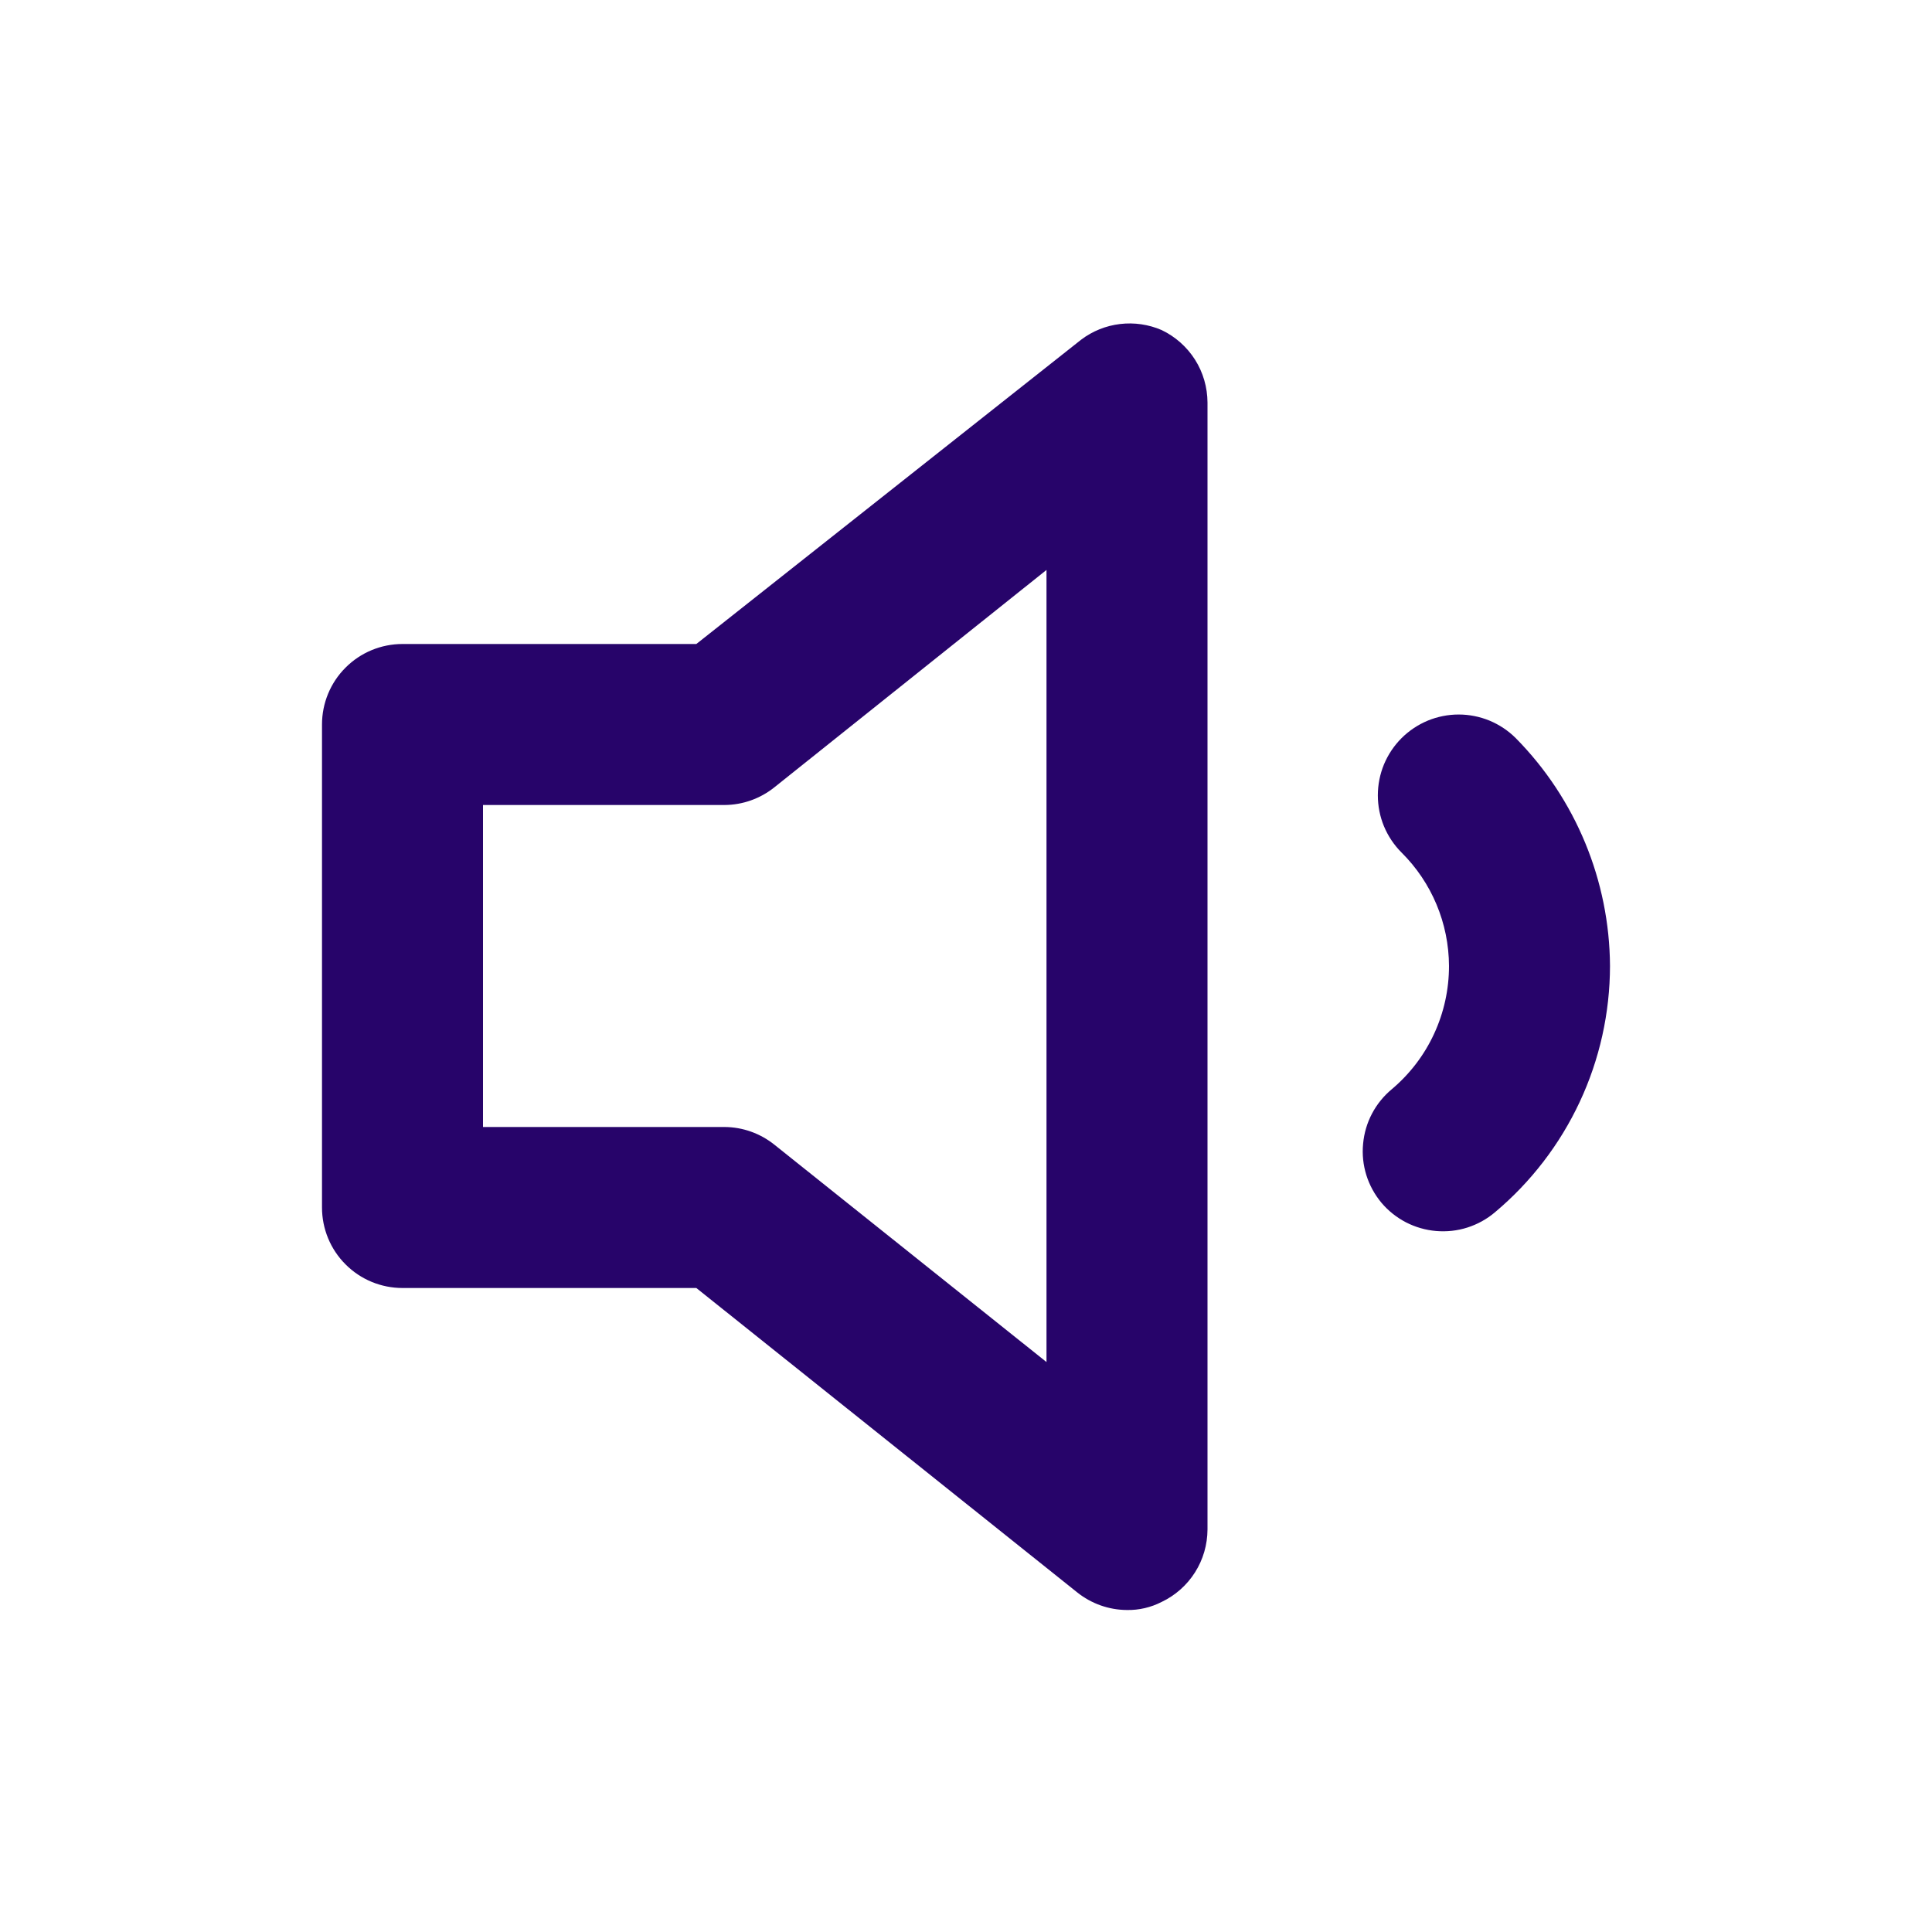 <svg width="24" height="24" viewBox="0 0 24 24" fill="none" xmlns="http://www.w3.org/2000/svg">
<path d="M18.83 9.17C18.737 9.077 18.626 9.003 18.504 8.952C18.382 8.902 18.252 8.876 18.12 8.876C17.988 8.876 17.858 8.902 17.736 8.952C17.614 9.003 17.503 9.077 17.41 9.17C17.317 9.263 17.243 9.374 17.192 9.496C17.142 9.618 17.116 9.748 17.116 9.88C17.116 10.012 17.142 10.143 17.192 10.264C17.243 10.386 17.317 10.497 17.41 10.59C17.786 10.963 17.998 11.47 18 12C18 12.291 17.937 12.579 17.814 12.844C17.692 13.108 17.513 13.342 17.29 13.53C17.189 13.614 17.105 13.717 17.044 13.833C16.982 13.95 16.945 14.077 16.933 14.208C16.92 14.339 16.934 14.471 16.973 14.597C17.012 14.722 17.076 14.839 17.16 14.94C17.245 15.041 17.348 15.123 17.465 15.184C17.582 15.244 17.709 15.281 17.84 15.292C17.971 15.303 18.103 15.289 18.228 15.249C18.353 15.209 18.47 15.145 18.57 15.06C19.017 14.685 19.377 14.217 19.624 13.688C19.871 13.16 19.999 12.584 20 12C19.994 10.94 19.574 9.924 18.83 9.17ZM14.43 4.1C14.268 4.03 14.089 4.004 13.914 4.025C13.738 4.046 13.571 4.113 13.43 4.22L8.65 8H5C4.735 8 4.48 8.105 4.293 8.293C4.105 8.48 4 8.735 4 9V15C4 15.265 4.105 15.52 4.293 15.707C4.48 15.895 4.735 16 5 16H8.65L13.38 19.78C13.556 19.921 13.774 19.999 14 20C14.149 20.003 14.297 19.968 14.43 19.9C14.6 19.819 14.744 19.692 14.845 19.532C14.946 19.373 14.999 19.189 15 19V5C14.999 4.812 14.946 4.627 14.845 4.468C14.744 4.309 14.6 4.181 14.43 4.1ZM13 16.92L9.62 14.22C9.444 14.079 9.226 14.001 9 14H6V10H9C9.226 9.999 9.444 9.921 9.62 9.78L13 7.08V16.92Z" fill="#27046A"/>
</svg>

